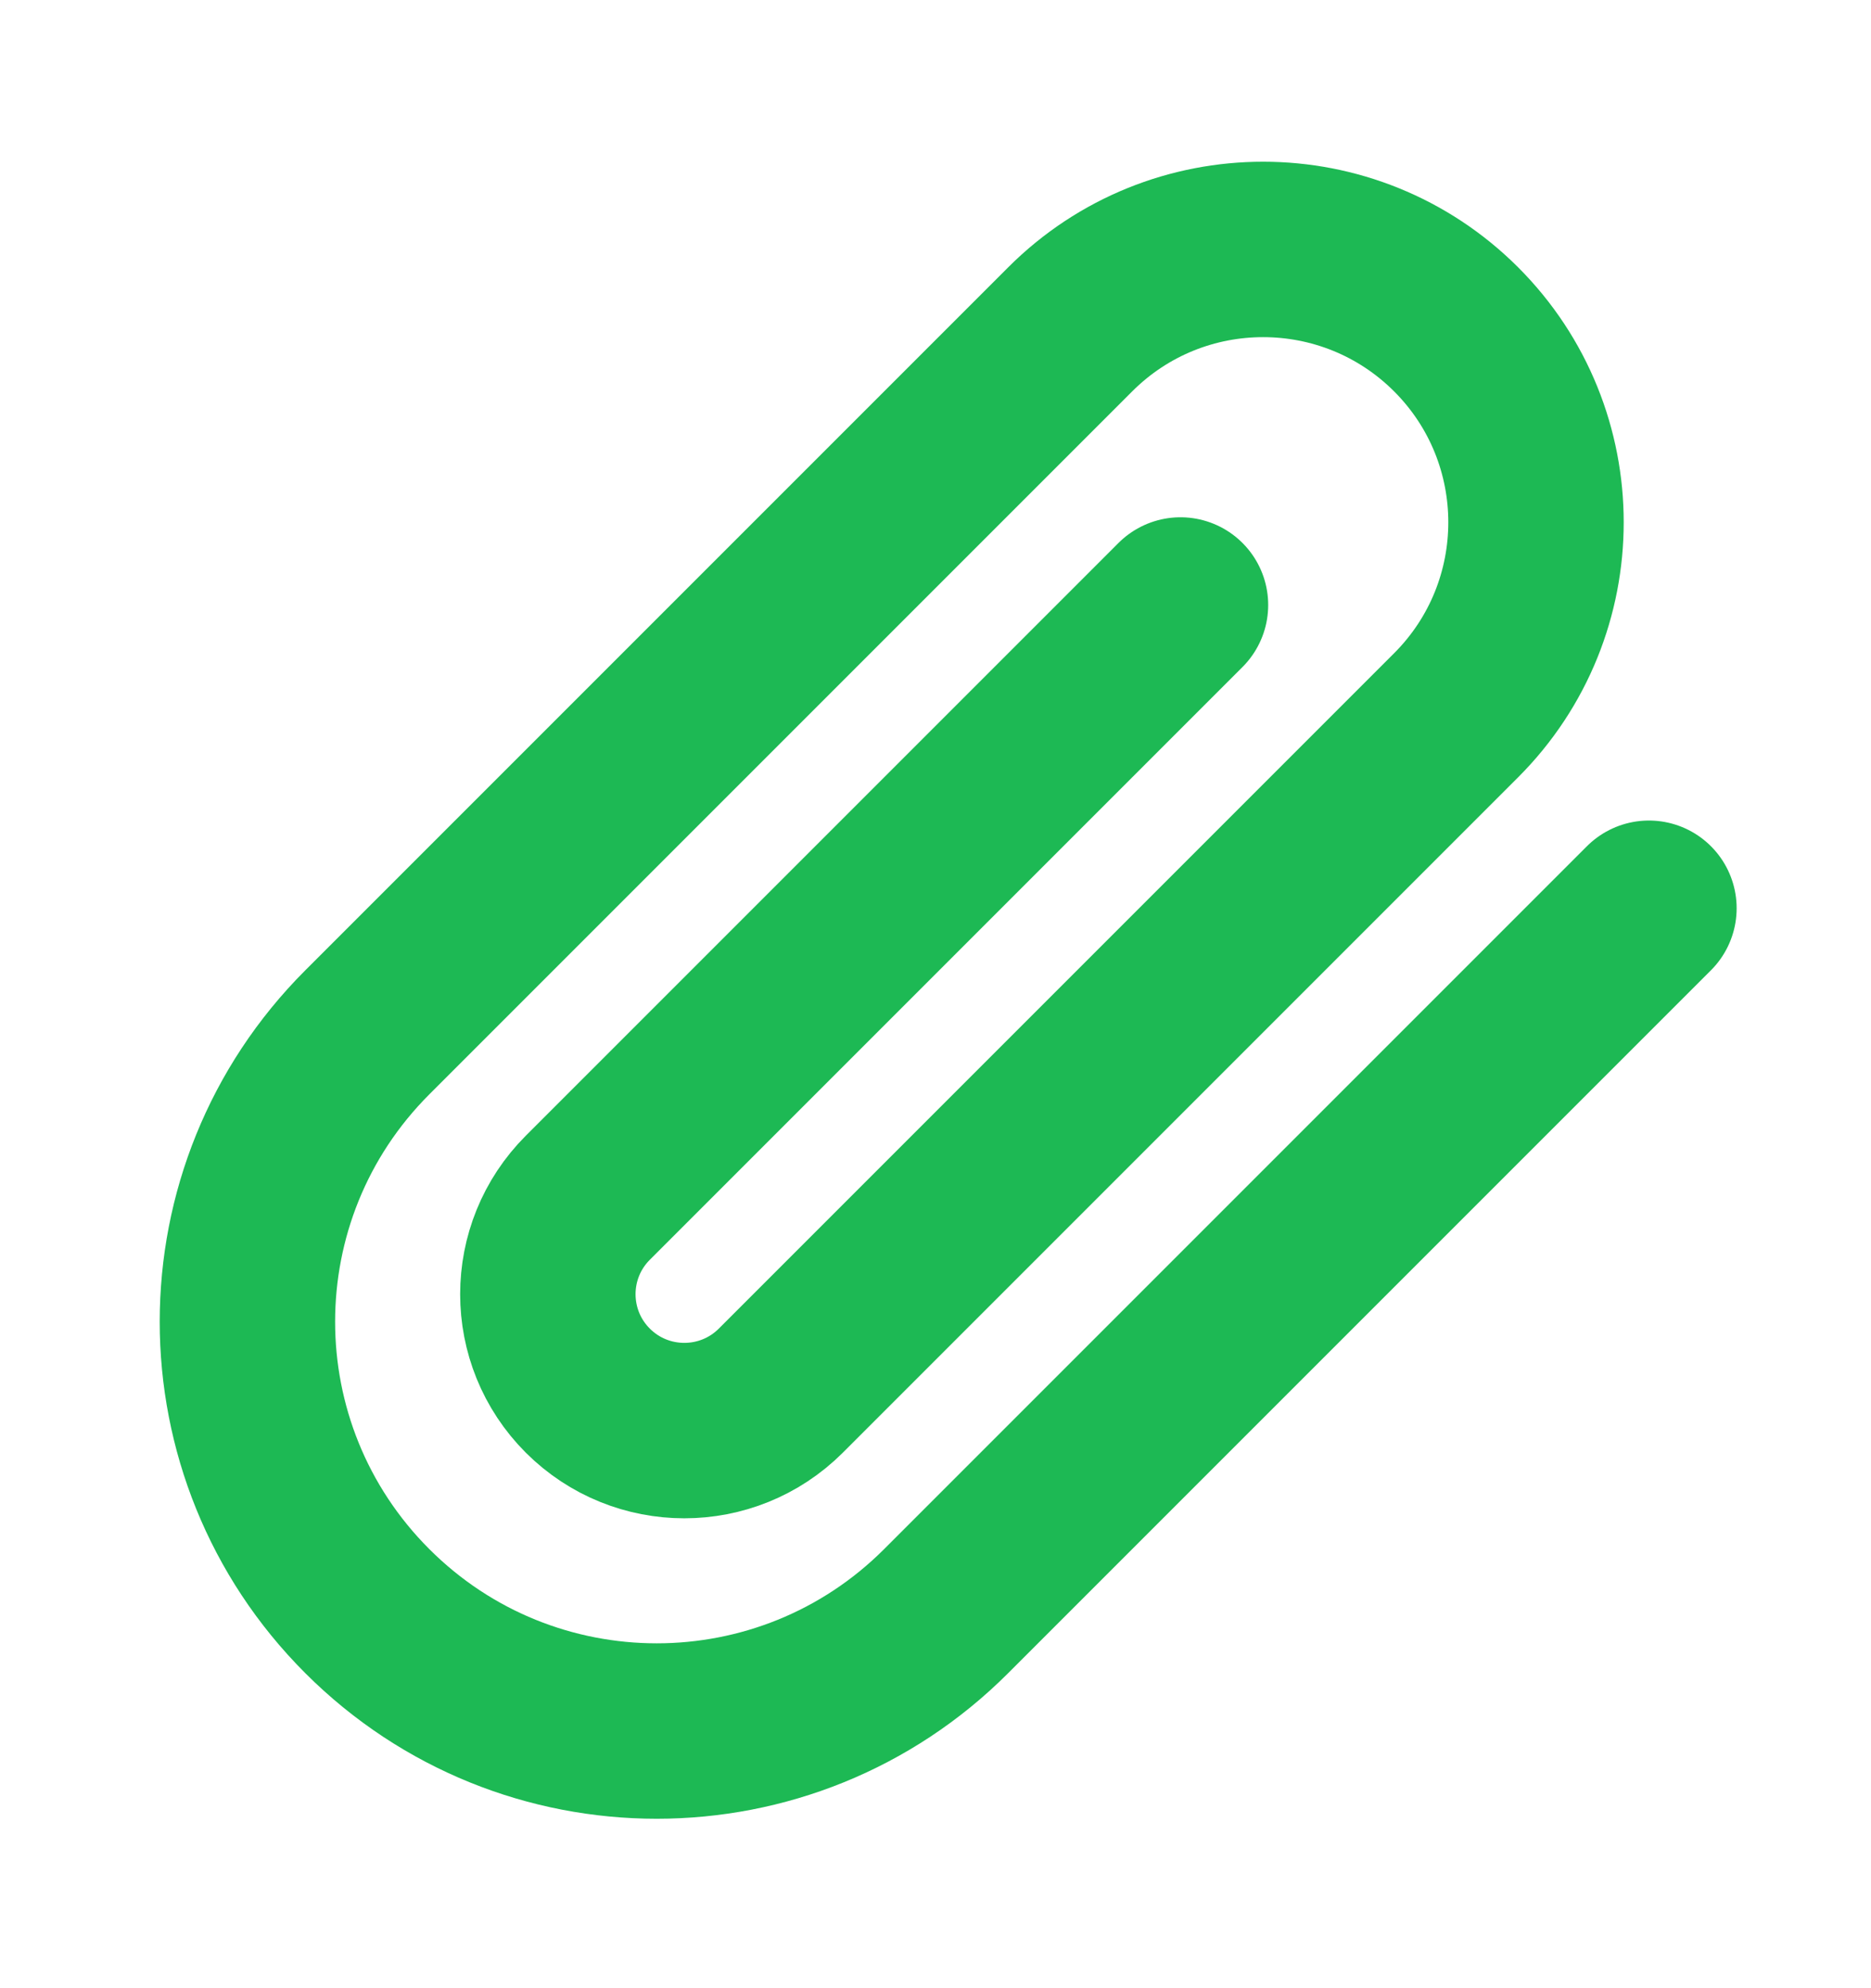 <svg width="16" height="17" viewBox="0 0 16 17" fill="none" xmlns="http://www.w3.org/2000/svg">
<path d="M14.101 7.766L8.091 13.776C6.724 15.143 4.508 15.143 3.141 13.776C1.774 12.409 1.774 10.194 3.141 8.827L9.152 2.816C10.063 1.905 11.54 1.905 12.452 2.816C13.363 3.727 13.363 5.205 12.452 6.116L6.677 11.891C6.221 12.346 5.483 12.346 5.027 11.891C4.571 11.435 4.571 10.697 5.027 10.241L10.095 5.173" stroke="#1DB954" stroke-width="1.5" stroke-linecap="round" stroke-linejoin="round"/>
</svg>
